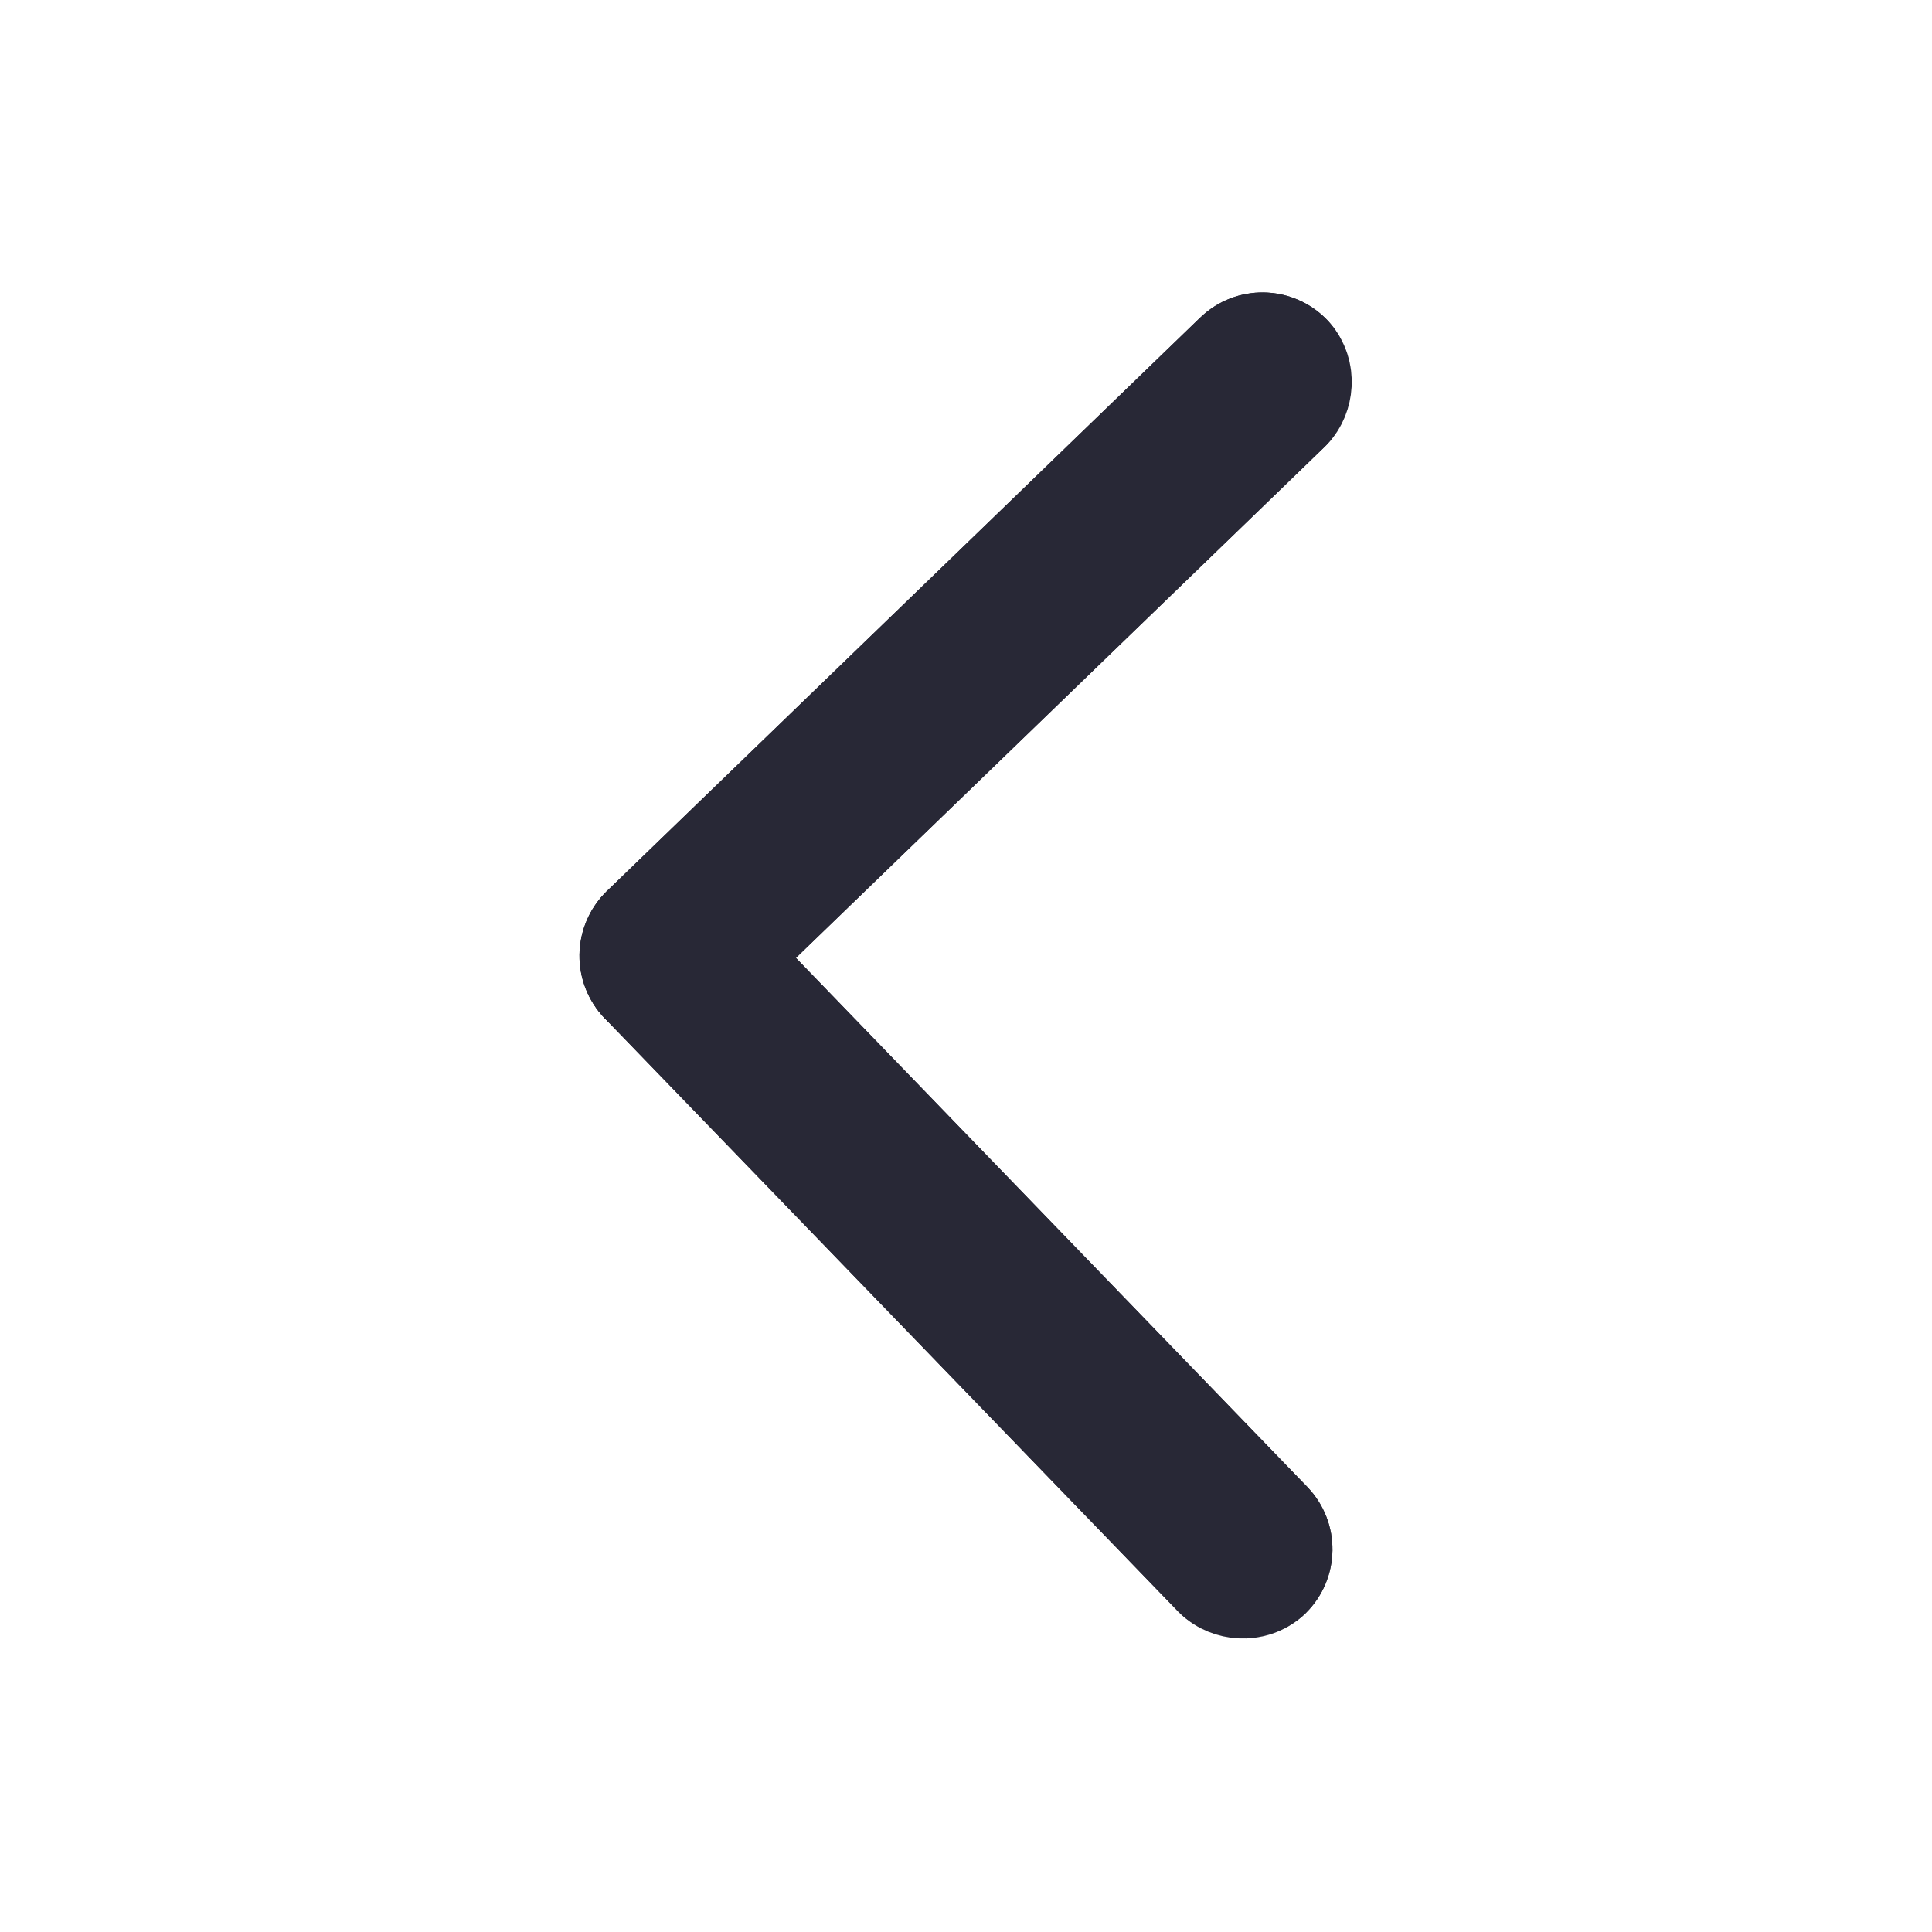 <svg xmlns="http://www.w3.org/2000/svg" xmlns:xlink="http://www.w3.org/1999/xlink" width="400" height="400" viewBox="0 0 400 400">
  <defs>
    <clipPath id="clip-arrow-left">
      <rect width="400" height="400"/>
    </clipPath>
  </defs>
  <g id="arrow-left" clip-path="url(#clip-arrow-left)">
    <g id="長方形_27" data-name="長方形 27" transform="matrix(-0.695, -0.719, 0.719, -0.695, 138.084, 224.139)" fill="#282836" stroke="#282836" stroke-width="30">
      <rect width="37.147" height="208.02" rx="18.574" stroke="none"/>
      <rect x="15" y="15" width="7.147" height="178.02" rx="3.574" fill="none"/>
    </g>
    <g id="長方形_28" data-name="長方形 28" transform="matrix(0.719, -0.695, 0.695, 0.719, 112.279, 197.449)" fill="#282836" stroke="#282836" stroke-width="30">
      <rect width="37.147" height="208.02" rx="18.574" stroke="none"/>
      <rect x="15" y="15" width="7.147" height="178.02" rx="3.574" fill="none"/>
    </g>
  </g>
</svg>
